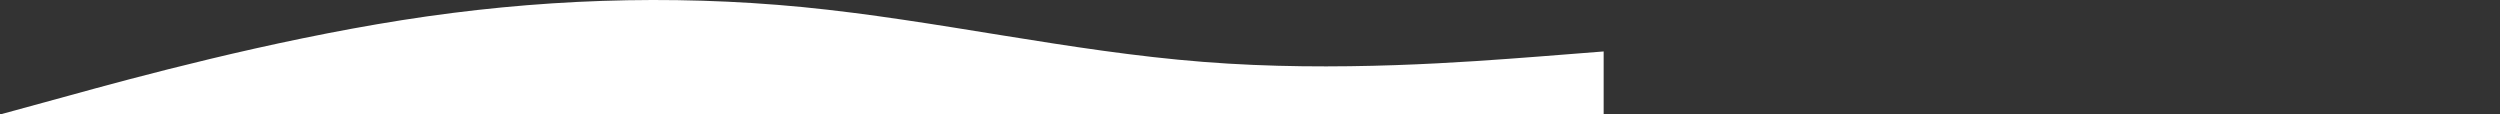 <svg width="767" height="35" viewBox="0 0 767 35" fill="none" xmlns="http://www.w3.org/2000/svg">
<rect x="0" y="0" width="767" height="35" fill="#333333" stroke="none"/>
<path d="M492 15.785L471.519 17.391C451.037 18.938 410.075 22.24 369.112 18.983C328.149 15.785 287.187 6.178 246.224 2.169C205.261 -1.779 164.298 -0.277 123.336 6.178C82.373 12.633 41.41 23.741 20.929 29.401L0.448 35H20.929C41.41 35 82.373 35 123.336 35C164.298 35 205.261 35 246.224 35C287.187 35 328.149 35 369.112 35C410.075 35 451.037 35 471.519 35H492V15.785Z" fill="white"/>
</svg>
